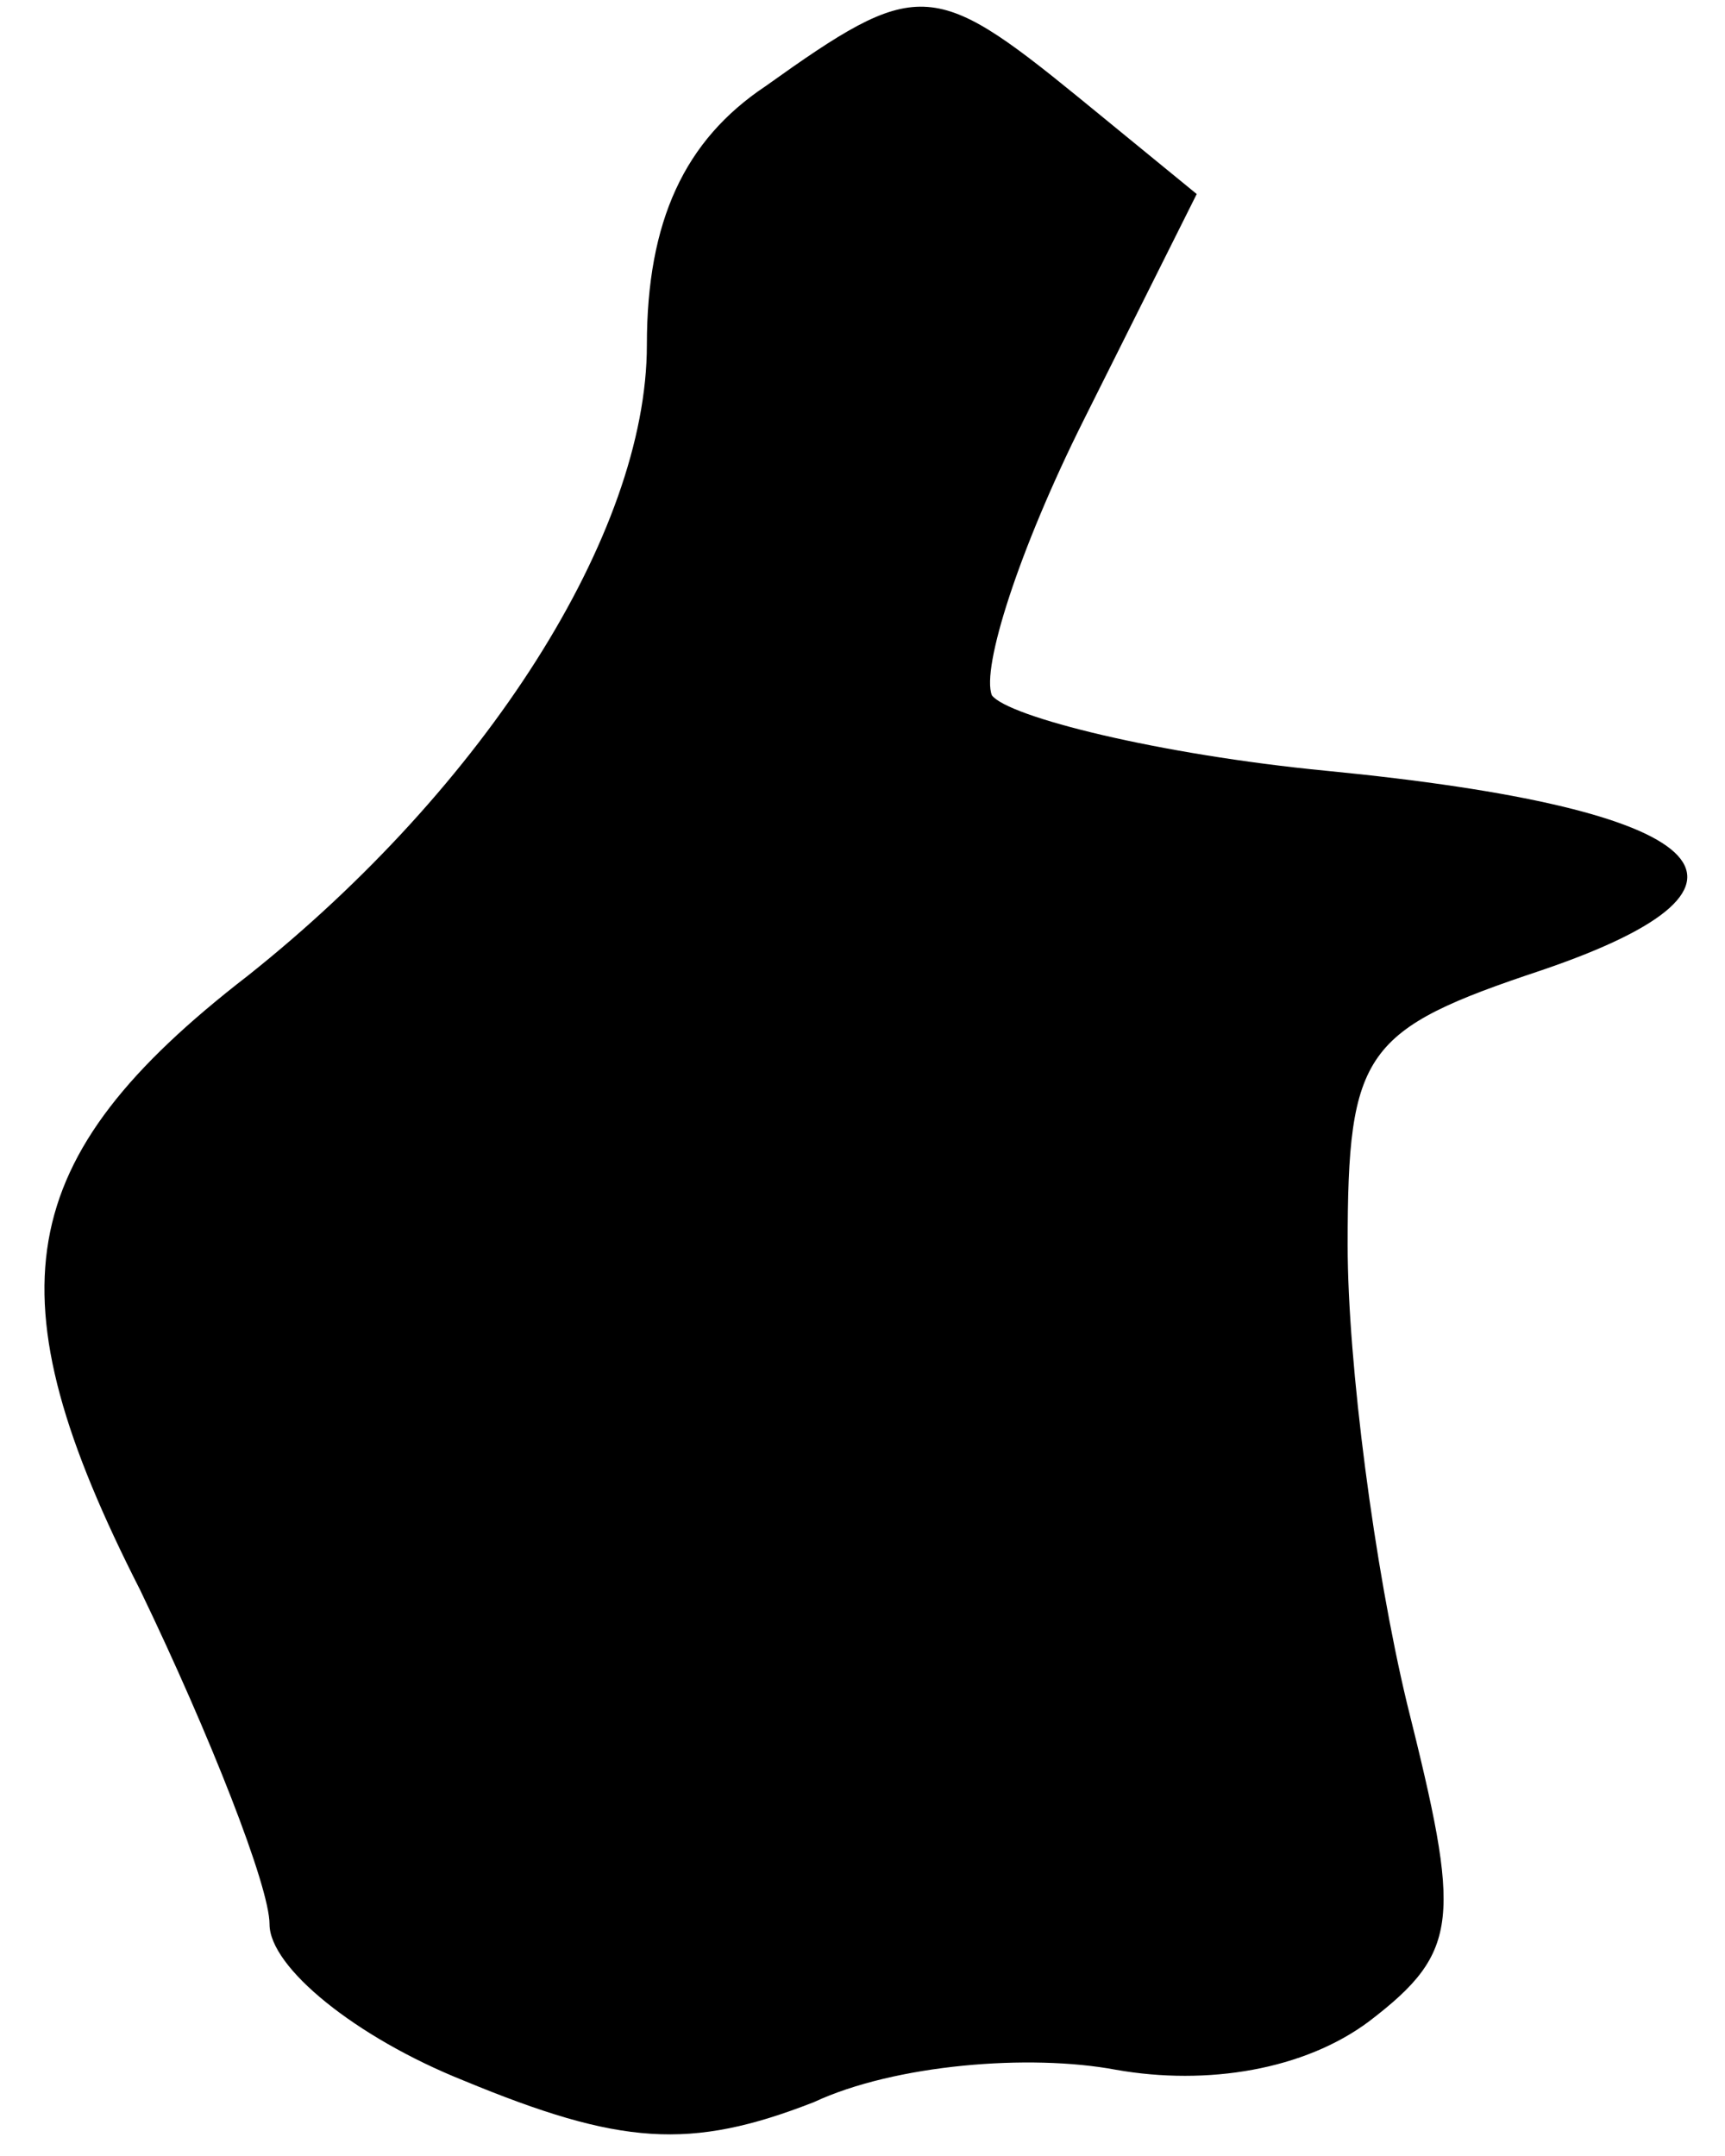 <?xml version="1.0" standalone="no"?>
<!DOCTYPE svg PUBLIC "-//W3C//DTD SVG 20010904//EN"
 "http://www.w3.org/TR/2001/REC-SVG-20010904/DTD/svg10.dtd">
<svg version="1.0" xmlns="http://www.w3.org/2000/svg"
 width="32pt" height="40pt" viewBox="0 0 32 40"
 preserveAspectRatio="xMidYMid meet">
<g transform="translate(0,40) scale(0.1,-0.1)"
fill="#000000" stroke="none">
<path fill="#000000" stroke="none" d="M142 384 c-15 -10 -22 -25 -22 -48 0
-35 -30 -82 -74 -117 -44 -34 -48 -59 -20 -114 13 -27 24 -55 24 -62 0 -8 16
-21 36 -29 29 -12 42 -13 65 -4 15 7 40 9 56 6 17 -3 35 0 47 9 17 13 17 19 7
59 -6 25 -11 63 -11 85 0 36 3 40 36 51 47 16 32 30 -40 37 -31 3 -59 10 -62
14 -2 5 5 27 17 51 l21 42 -22 18 c-27 22 -30 22 -58 2z"/>
</g>
</svg>
